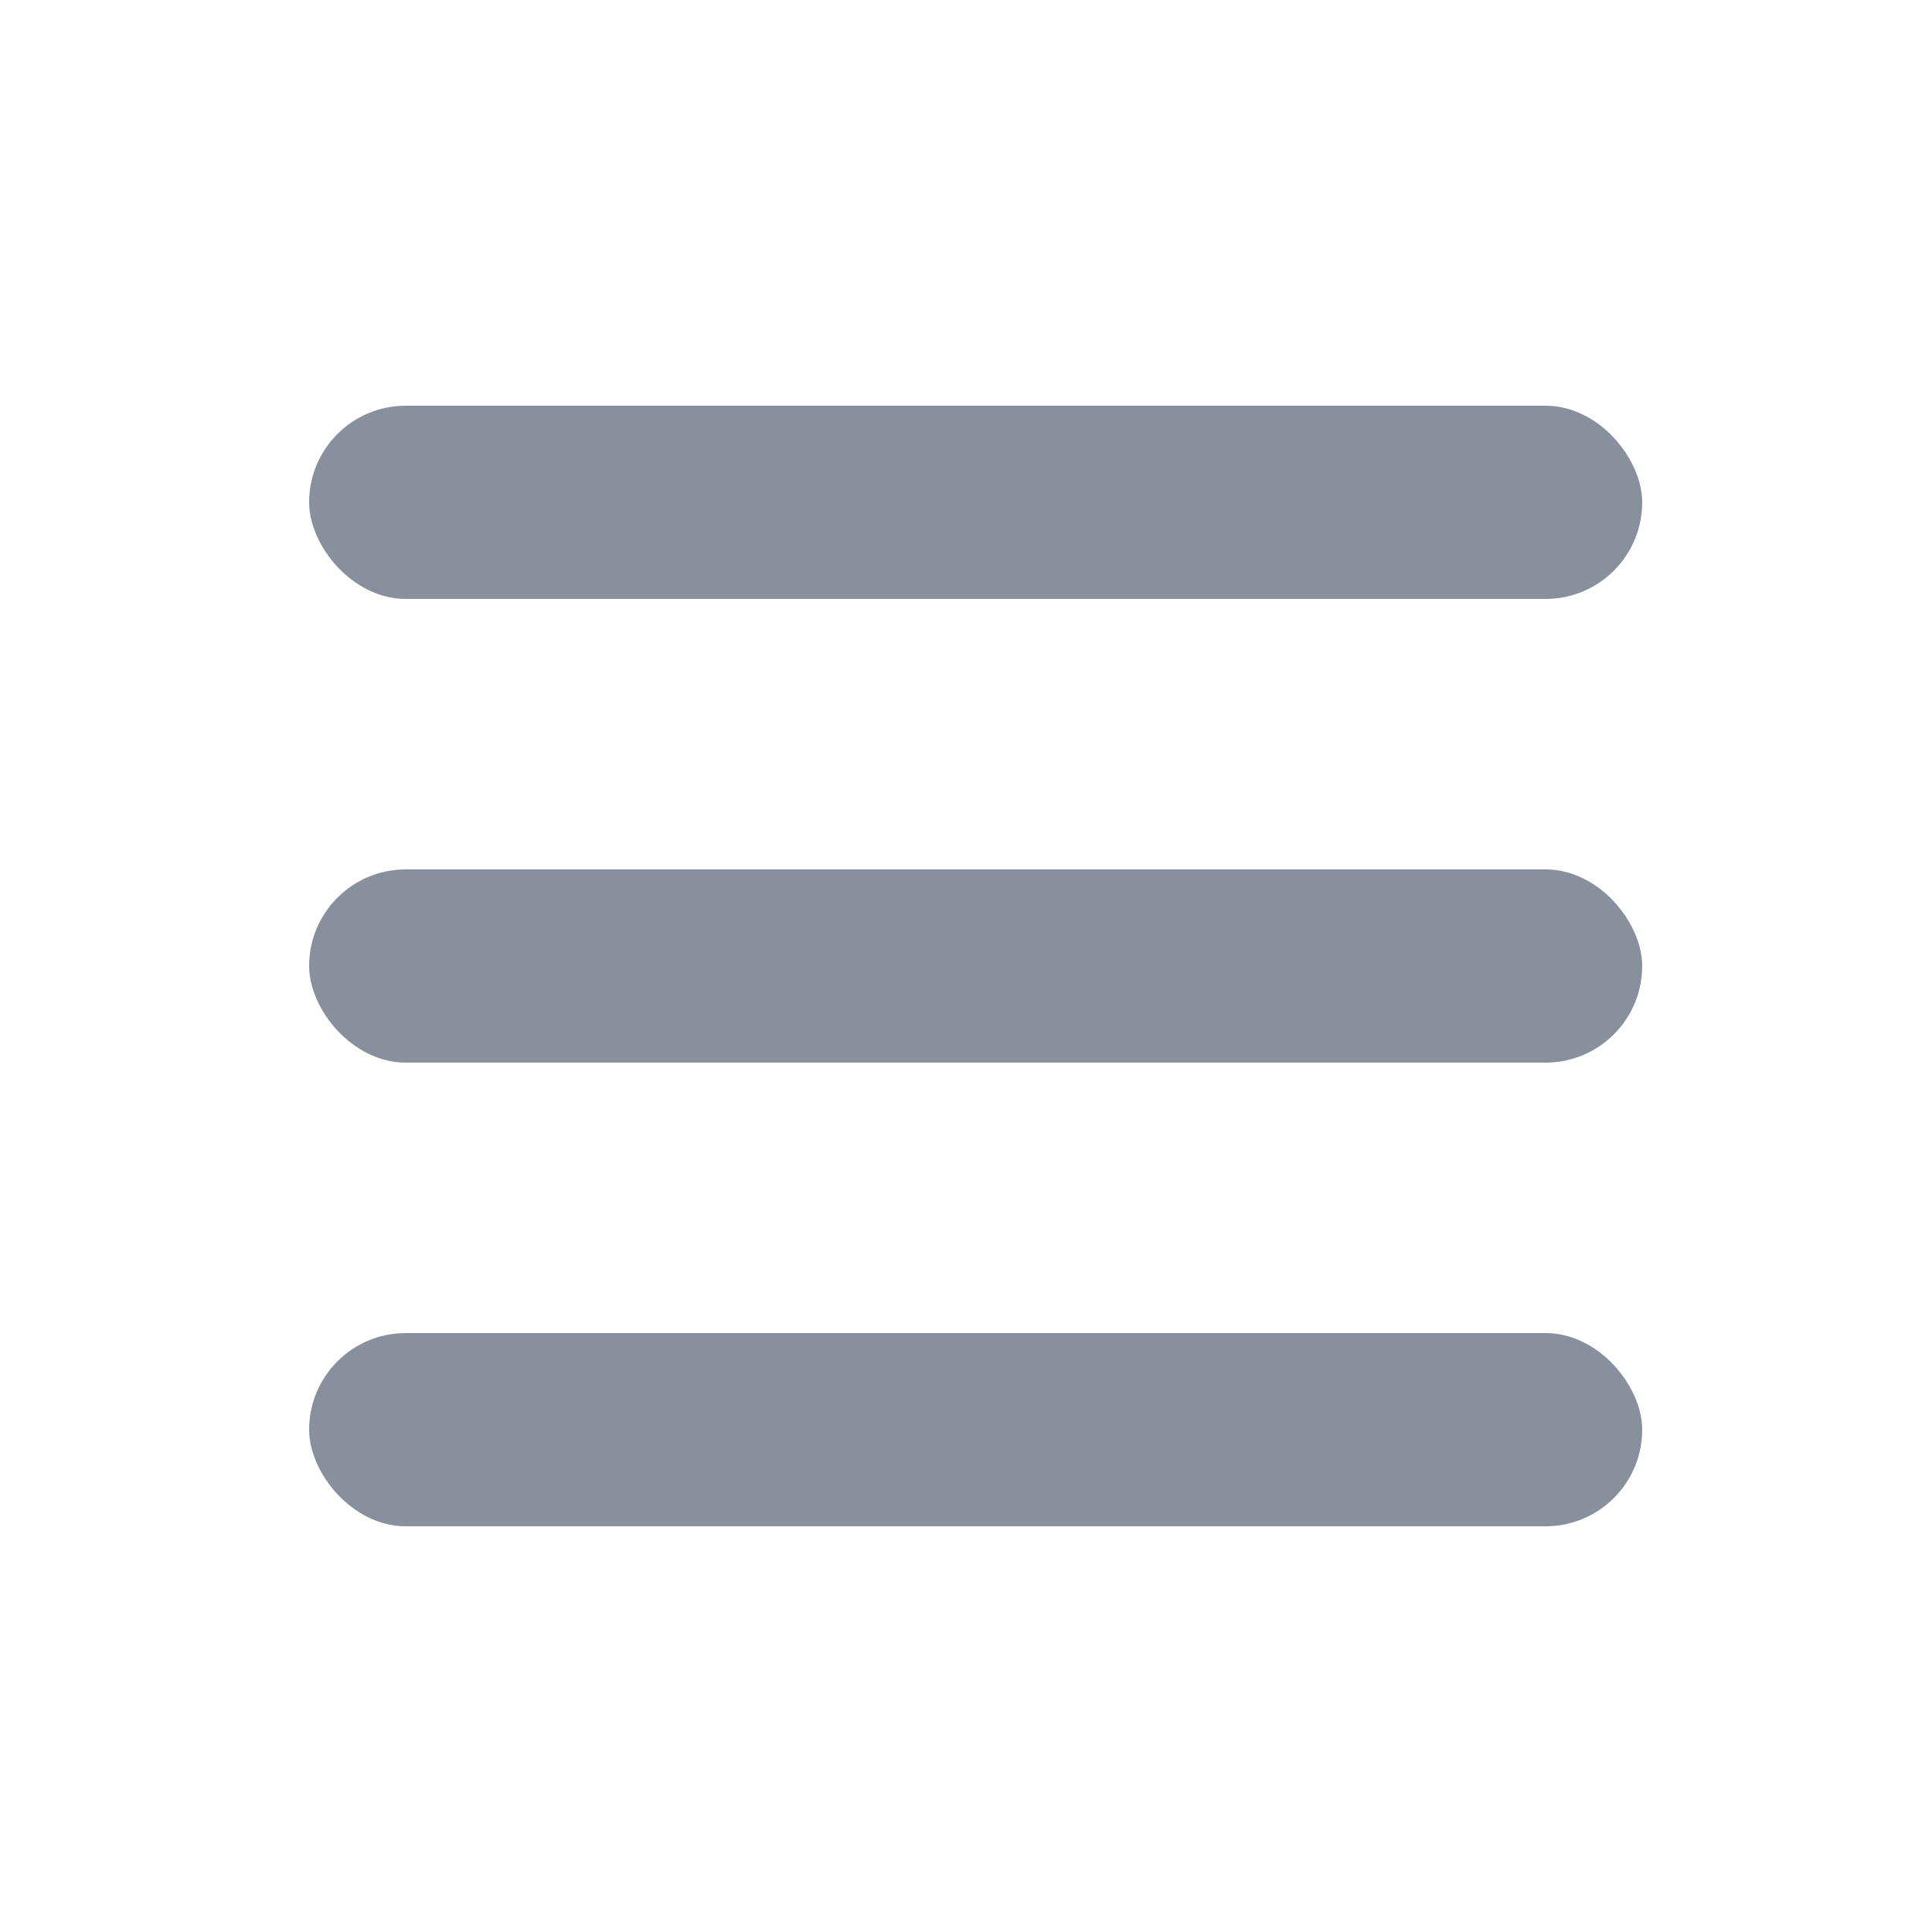 <svg fill="#87909C" xmlns="http://www.w3.org/2000/svg" xmlns:xlink="http://www.w3.org/1999/xlink" viewBox="0 0 100 100" version="1.1" x="0px" y="0px"><title>Artboard Copy 3</title><desc>Created with Sketch.</desc><g stroke="none" stroke-width="1" fill="none" fill-rule="evenodd"><g fill="#87909C"><rect x="16" y="21" width="69" height="10" rx="5"></rect><rect x="16" y="45" width="69" height="10" rx="5"></rect><rect x="16" y="69" width="69" height="10" rx="5"></rect></g></g></svg>